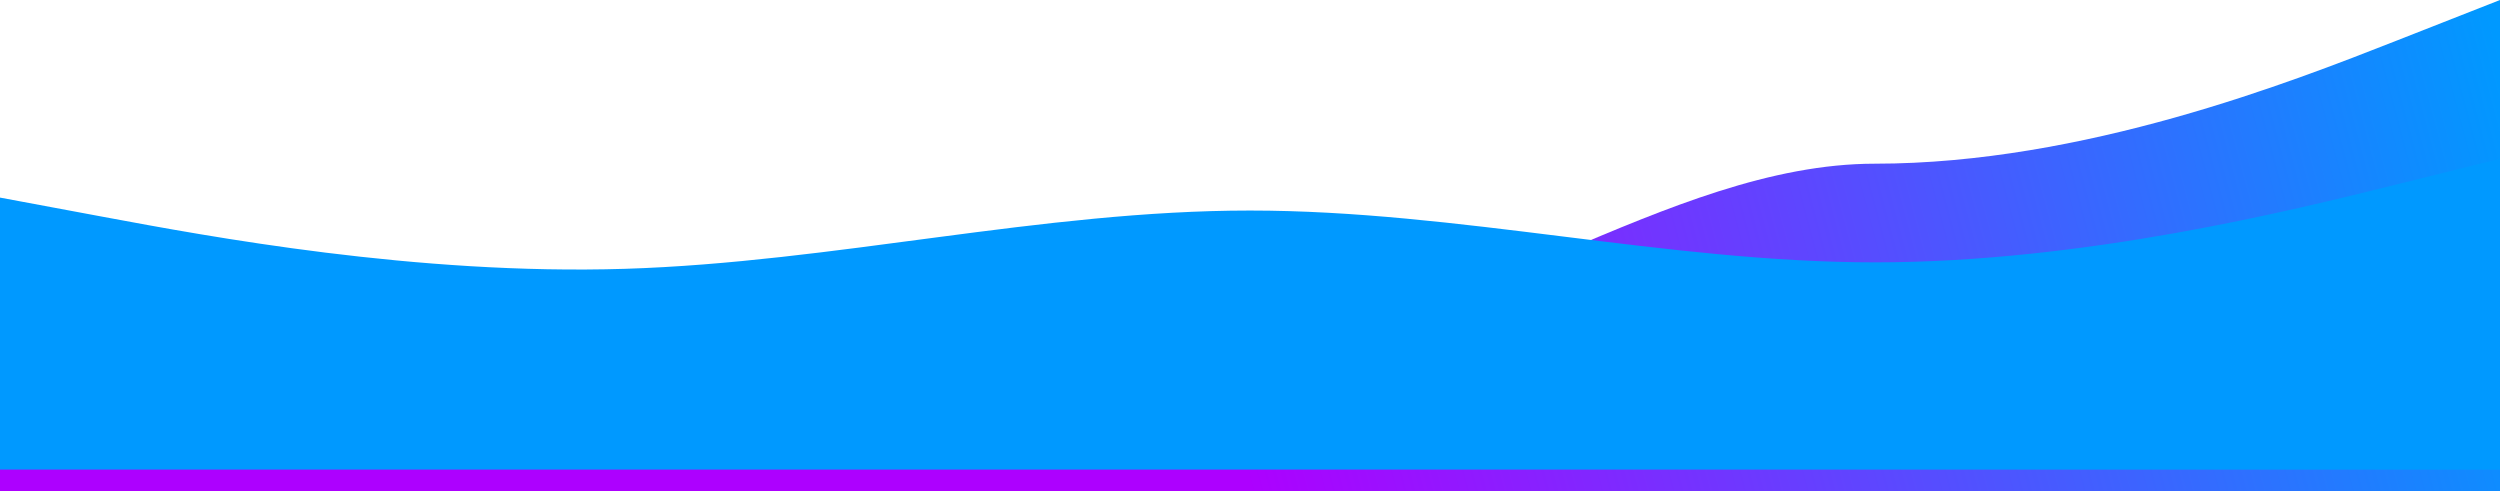 <svg width="1512" height="297" viewBox="0 0 1512 297" fill="none" xmlns="http://www.w3.org/2000/svg">
<path fill-rule="evenodd" clip-rule="evenodd" d="M0 193.438L63 212C126 230.562 252 267.688 378 261.5C504 255.312 630 205.812 756 205.812C882 205.812 1008 99 1134 99C1260 99 1386 49.5 1449 24.75L1512 0V297H1449C1386 297 1260 297 1134 297C1008 297 882 297 756 297C630 297 504 297 378 297C252 297 126 297 63 297H0V193.438Z" fill="url(#paint0_linear_745_359)"/>
<g filter="url(#filter0_d_745_359)">
<path fill-rule="evenodd" clip-rule="evenodd" d="M0 132.5L63 144.25C126 156 252 179.5 378 175.583C504 171.667 630 140.333 756 140.333C882 140.333 1008 171.667 1134 171.667C1260 171.667 1386 140.333 1449 124.667L1512 109V297H1449C1386 297 1260 297 1134 297C1008 297 882 297 756 297C630 297 504 297 378 297C252 297 126 297 63 297H0V132.5Z" fill="#0099FF"/>
</g>
<defs>
<filter id="filter0_d_745_359" x="-27" y="69" width="1566" height="242" filterUnits="userSpaceOnUse" color-interpolation-filters="sRGB">
<feFlood flood-opacity="0" result="BackgroundImageFix"/>
<feColorMatrix in="SourceAlpha" type="matrix" values="0 0 0 0 0 0 0 0 0 0 0 0 0 0 0 0 0 0 127 0" result="hardAlpha"/>
<feOffset dy="-13"/>
<feGaussianBlur stdDeviation="13.5"/>
<feComposite in2="hardAlpha" operator="out"/>
<feColorMatrix type="matrix" values="0 0 0 0 0 0 0 0 0 0 0 0 0 0 0 0 0 0 0.26 0"/>
<feBlend mode="normal" in2="BackgroundImageFix" result="effect1_dropShadow_745_359"/>
<feBlend mode="normal" in="SourceGraphic" in2="effect1_dropShadow_745_359" result="shape"/>
</filter>
<linearGradient id="paint0_linear_745_359" x1="1528.5" y1="91.5" x2="756" y2="297" gradientUnits="userSpaceOnUse">
<stop stop-color="#0099FF"/>
<stop offset="1" stop-color="#AD00FF"/>
</linearGradient>
</defs>
</svg>
